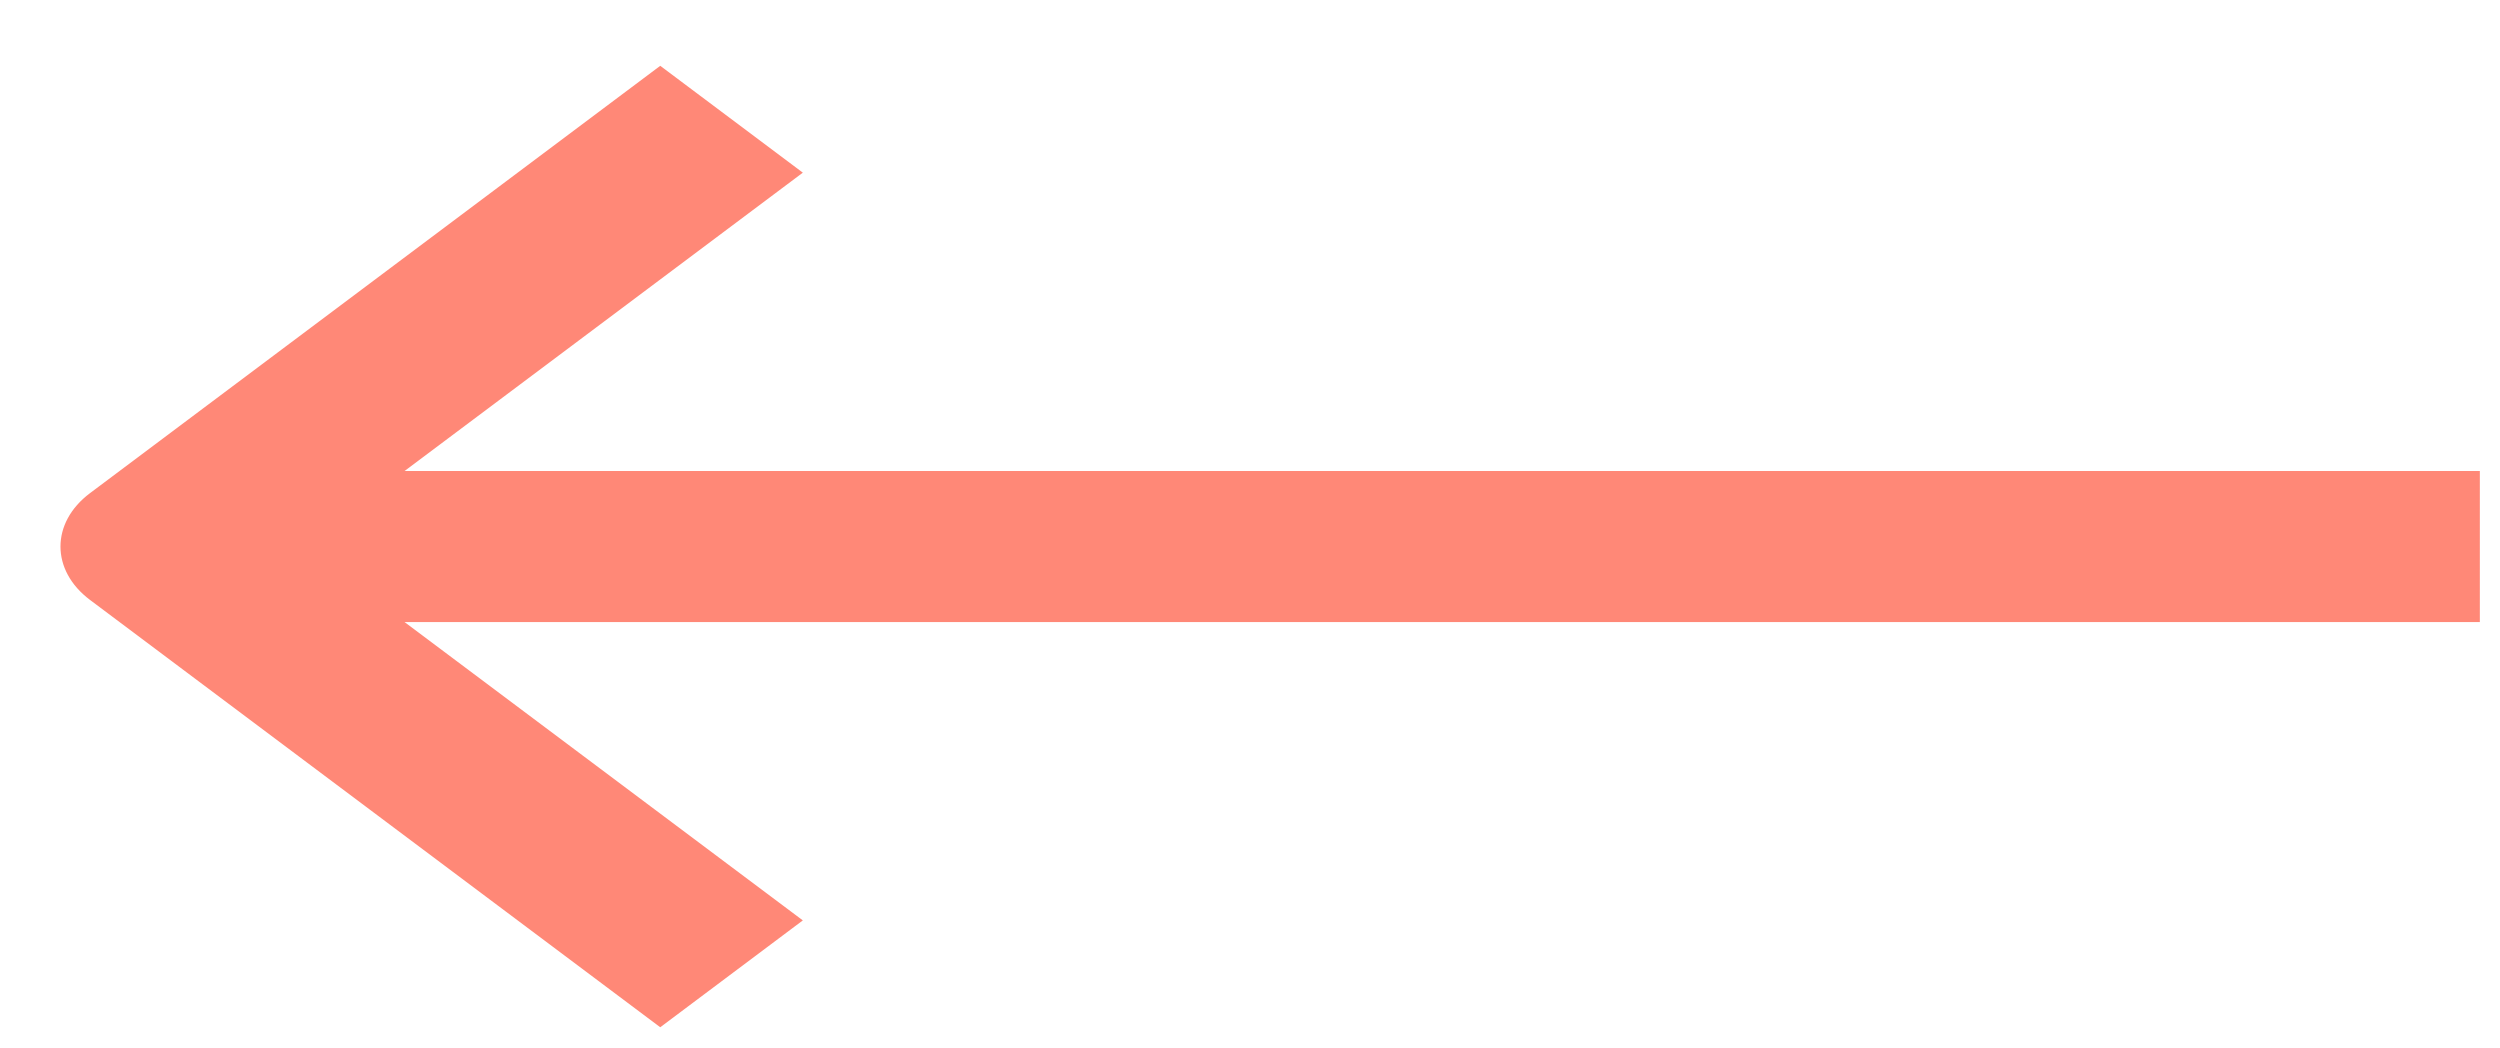 <svg width="31" height="13" viewBox="0 0 31 13" fill="none" xmlns="http://www.w3.org/2000/svg">
<path d="M1.116 7.439L8.187 12.738L9.955 11.413L5.017 7.714L30.75 7.714V5.84L5.017 5.84L9.955 2.141L8.187 0.816L1.116 6.115C0.628 6.481 0.628 7.073 1.116 7.439Z" fill="#FF8877"/>
</svg>
